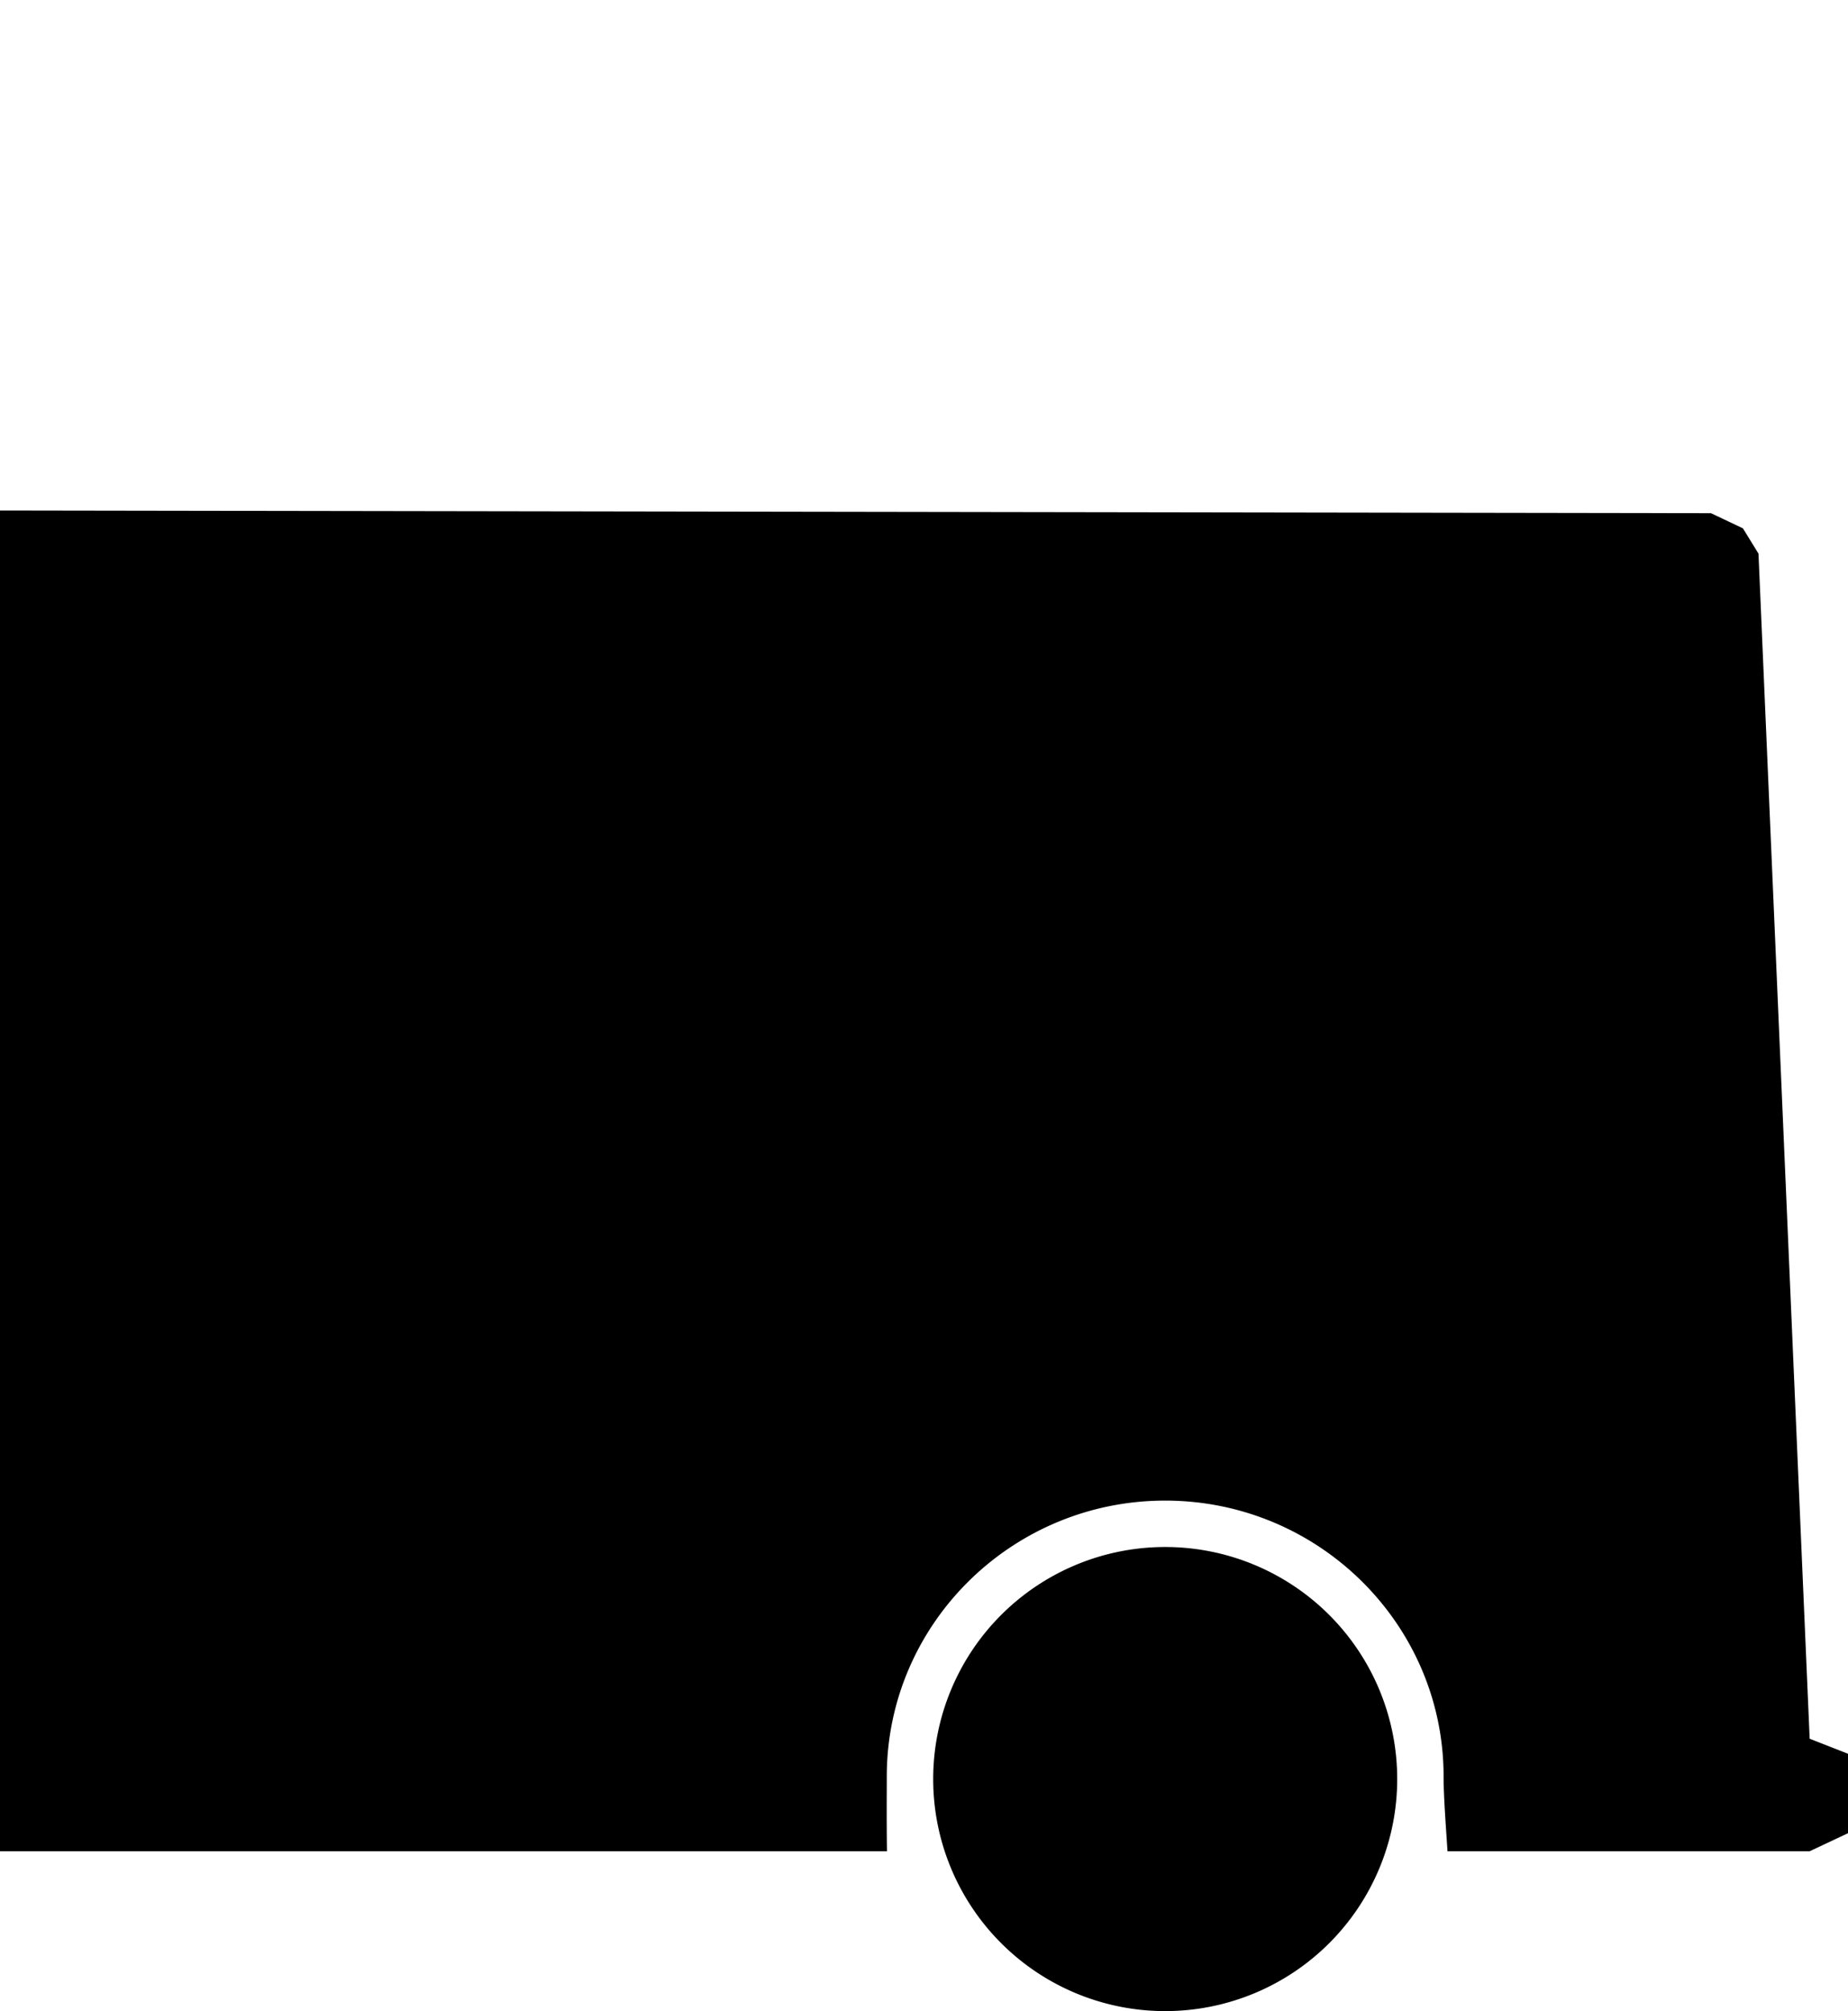<?xml version="1.0" encoding="UTF-8" standalone="no"?>
<svg
   xmlns:dc="http://purl.org/dc/elements/1.1/"
   xmlns:cc="http://creativecommons.org/ns#"
   xmlns:rdf="http://www.w3.org/1999/02/22-rdf-syntax-ns#"
   xmlns:svg="http://www.w3.org/2000/svg"
   xmlns="http://www.w3.org/2000/svg"
   id="svg8"
   version="1.1"
   viewBox="0 0 358.436 390"
   height="390"
   width="358.436">
  <defs
     id="defs12" />
  <g
     id="g6"
     transform="translate(-3242,-2988)">
    <path
       id="path4"
       transform="translate(3249,3084)"
       d="m 174,249 a 45,45 0 1 1 45,45 45,45 0 0 1 -45,-45 z m -8.968,14 H -7 V 3 l 331.862,0.52 6.194,2.939 3.017,4.9 9.927,229.819 7.436,2.916 V 259.5 L 344,263 h -70.245 c -0.062,-0.951 -0.124,-1.884 -0.185,-2.786 -0.293,-4.4 -0.571,-8.553 -0.571,-11.714 0,-29.5 -24.224,-53.5 -54,-53.5 -29.776,0 -54,24 -54,53.5 0,0.752 0,1.6 -0.005,2.591 -0.01,3.083 -0.024,7.3 0.04,11.909 v 0 z" />
  </g>
</svg>
